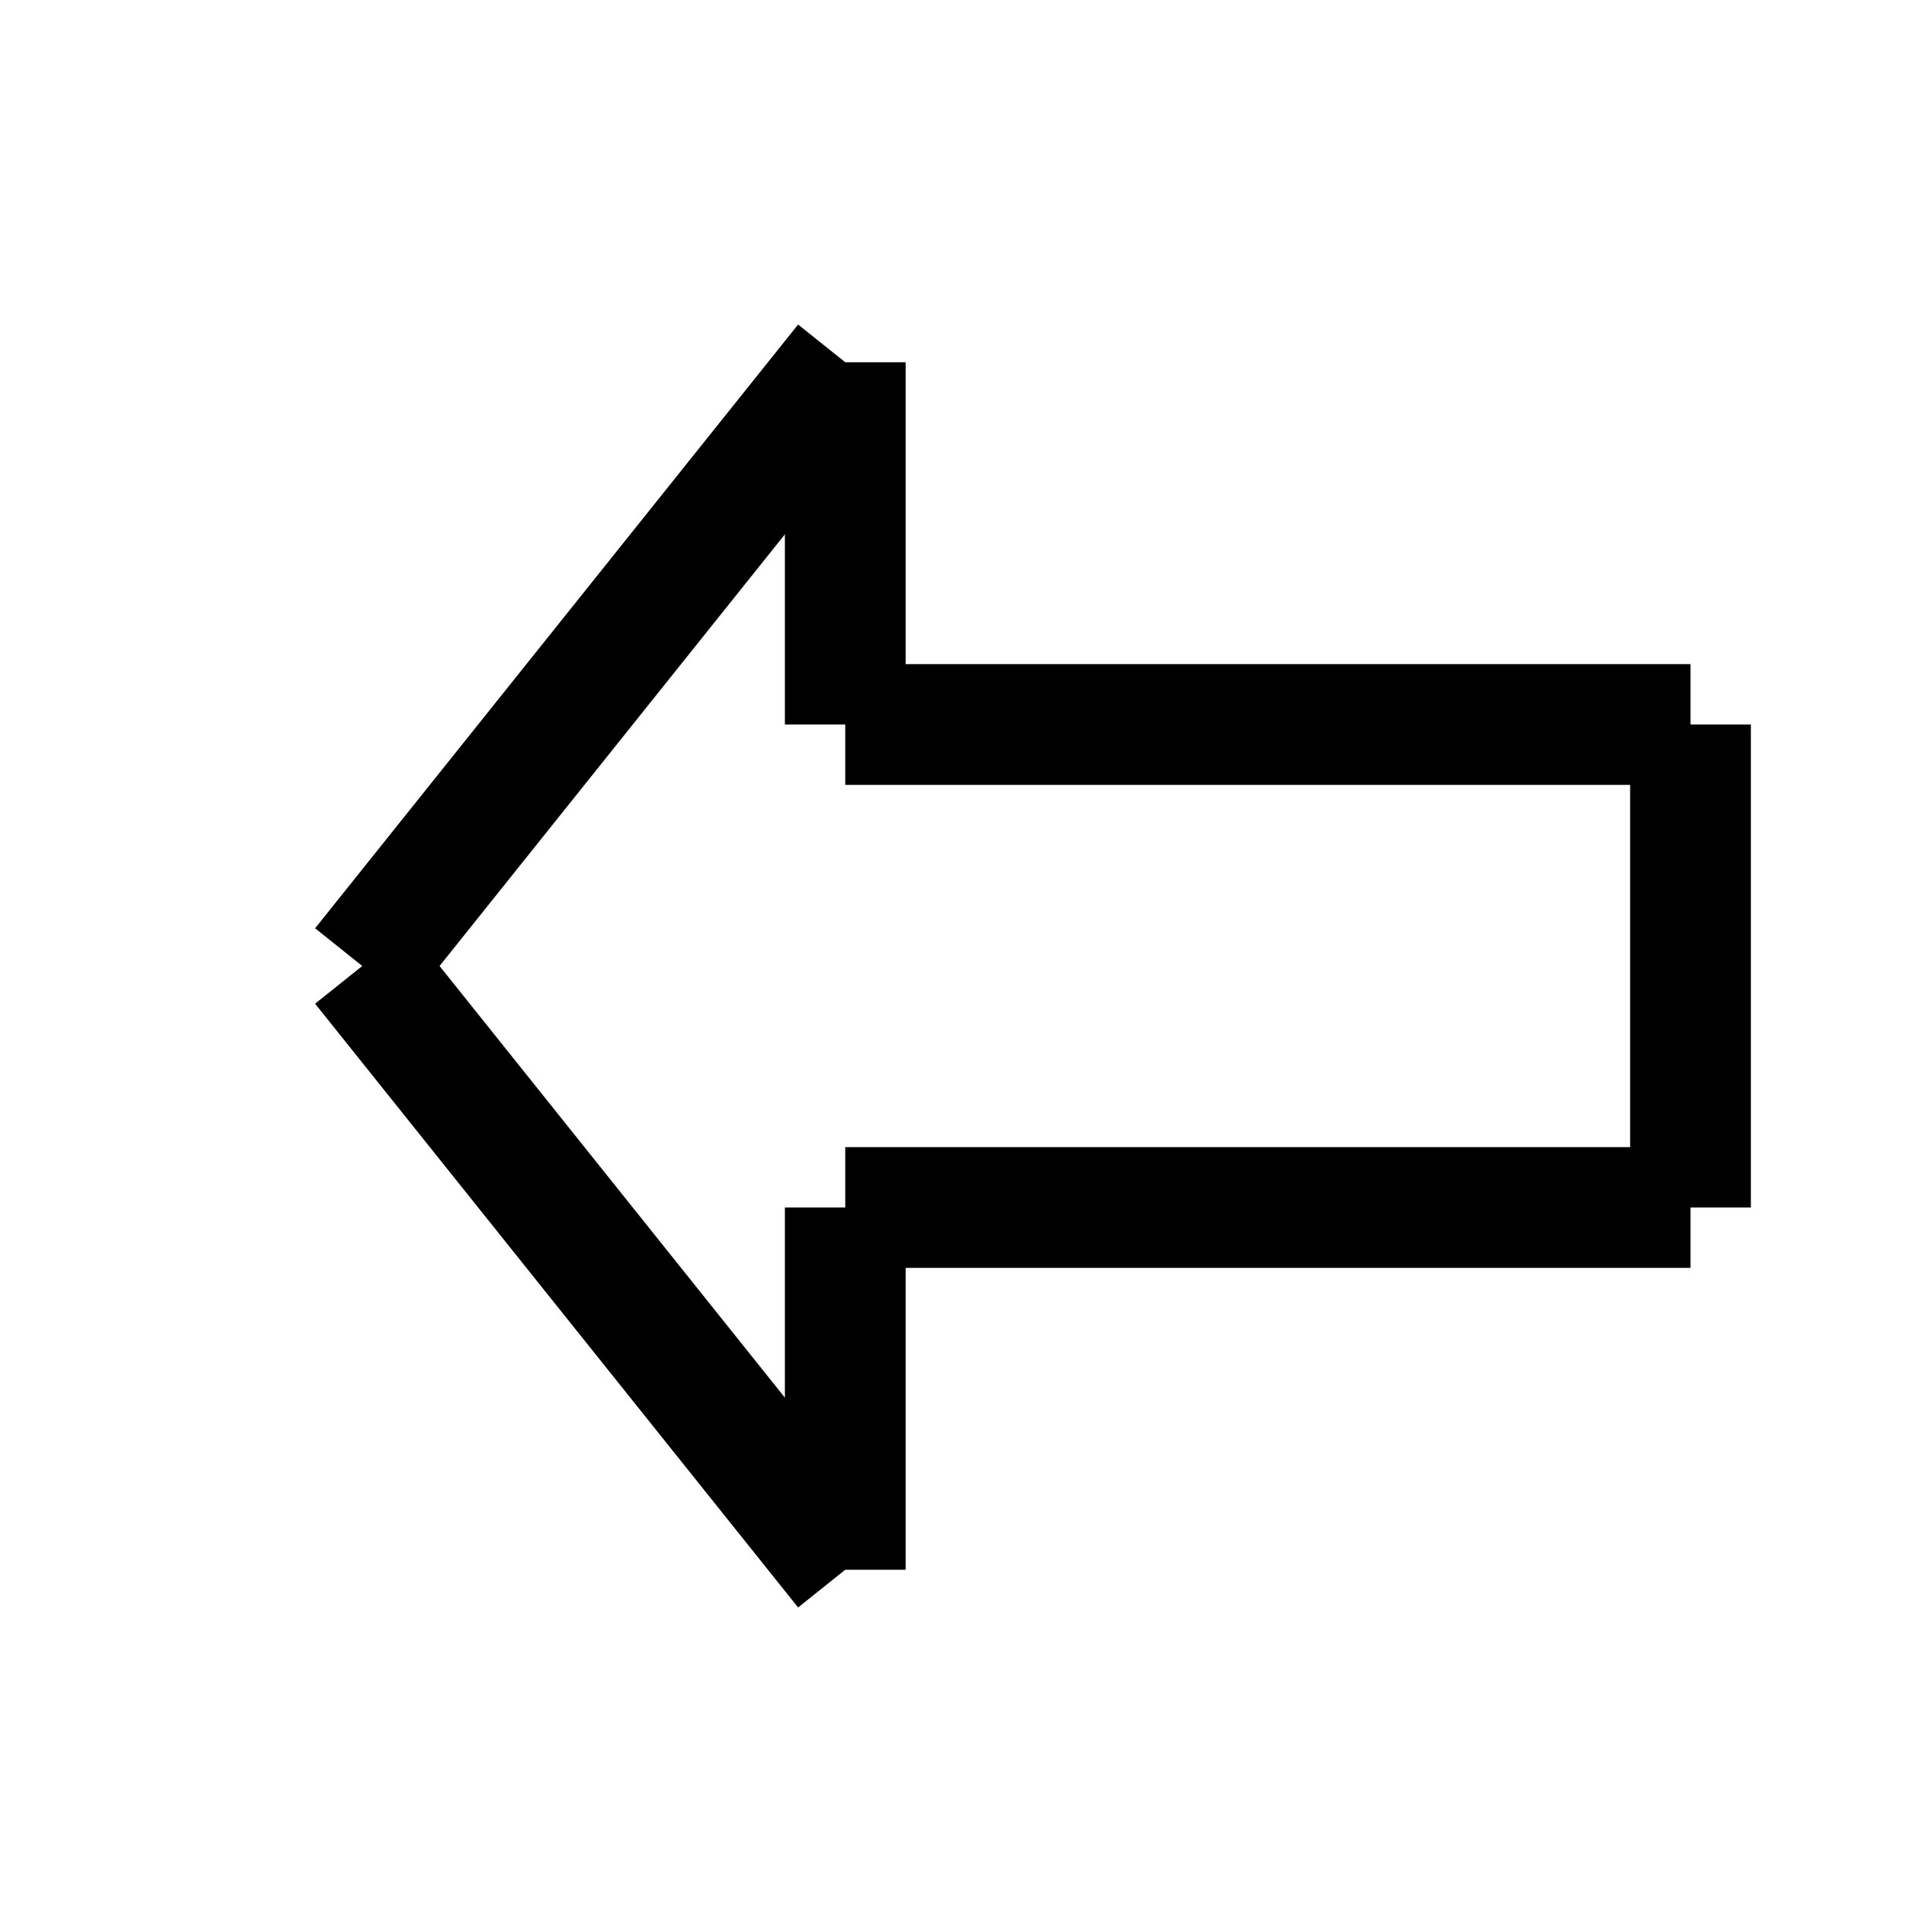 <svg viewBox="0 0 64 64" xmlns="http://www.w3.org/2000/svg">
<g>
<line x1="12" y1="32" x2="28" y2="12" stroke-width="4" stroke="#000000" fill="none" />
<line x1="12" y1="32" x2="28" y2="52" stroke-width="4" stroke="#000000" fill="none" />
<line x1="28" y1="24" x2="28" y2="12" stroke-width="4" stroke="#000000" fill="none" />
<line x1="28" y1="52" x2="28" y2="40" stroke-width="4" stroke="#000000" fill="none" />
<line x1="28" y1="24" x2="56" y2="24" stroke-width="4" stroke="#000000" fill="none" />
<line x1="28" y1="40" x2="56" y2="40" stroke-width="4" stroke="#000000" fill="none" />
<line x1="56" y1="24" x2="56" y2="40" stroke-width="4" stroke="#000000" fill="none" />
</g>
</svg>